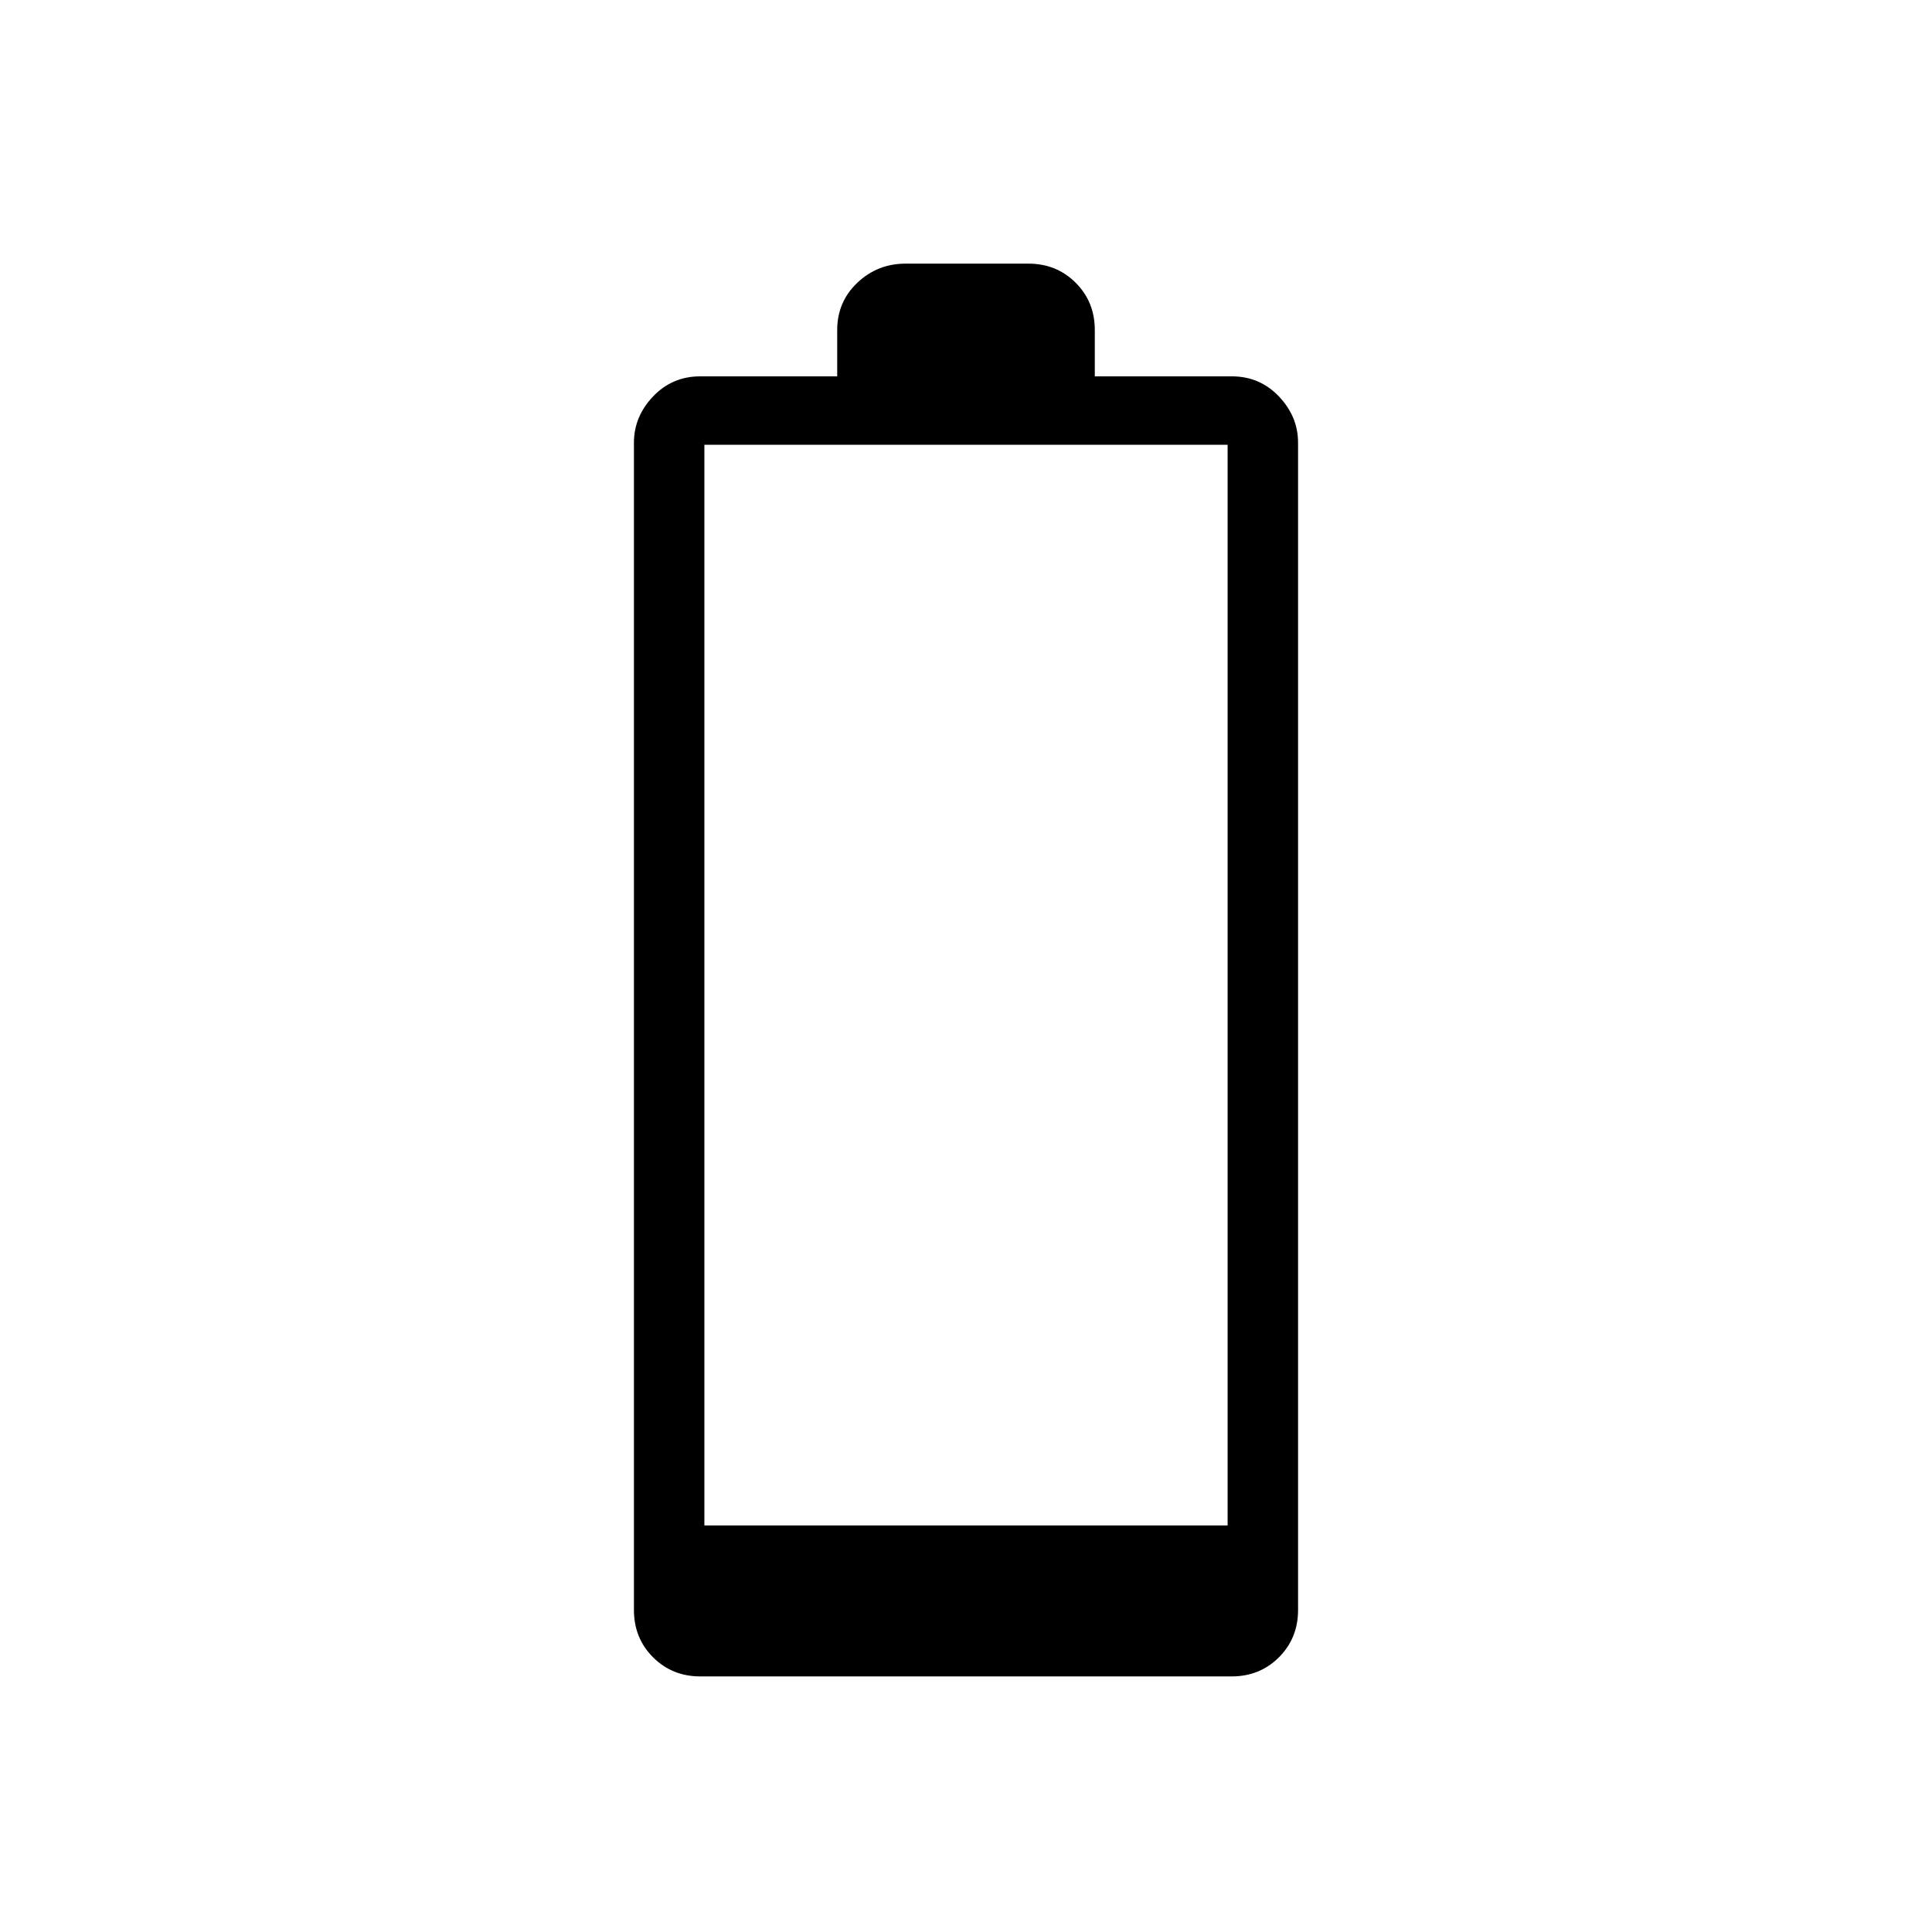 <svg xmlns="http://www.w3.org/2000/svg" height="48" width="48"><path d="M17.4 41.65q-.7 0-1.175-.475Q15.75 40.7 15.75 40V11q0-.65.475-1.15.475-.5 1.175-.5h3.4V8.2q0-.7.5-1.175.5-.475 1.2-.475h3.05q.7 0 1.175.475.475.475.475 1.175v1.15h3.4q.7 0 1.175.5.475.5.475 1.15v29q0 .7-.475 1.175-.475.475-1.175.475Zm.1-3.75h13V11.05h-13Z"/></svg>